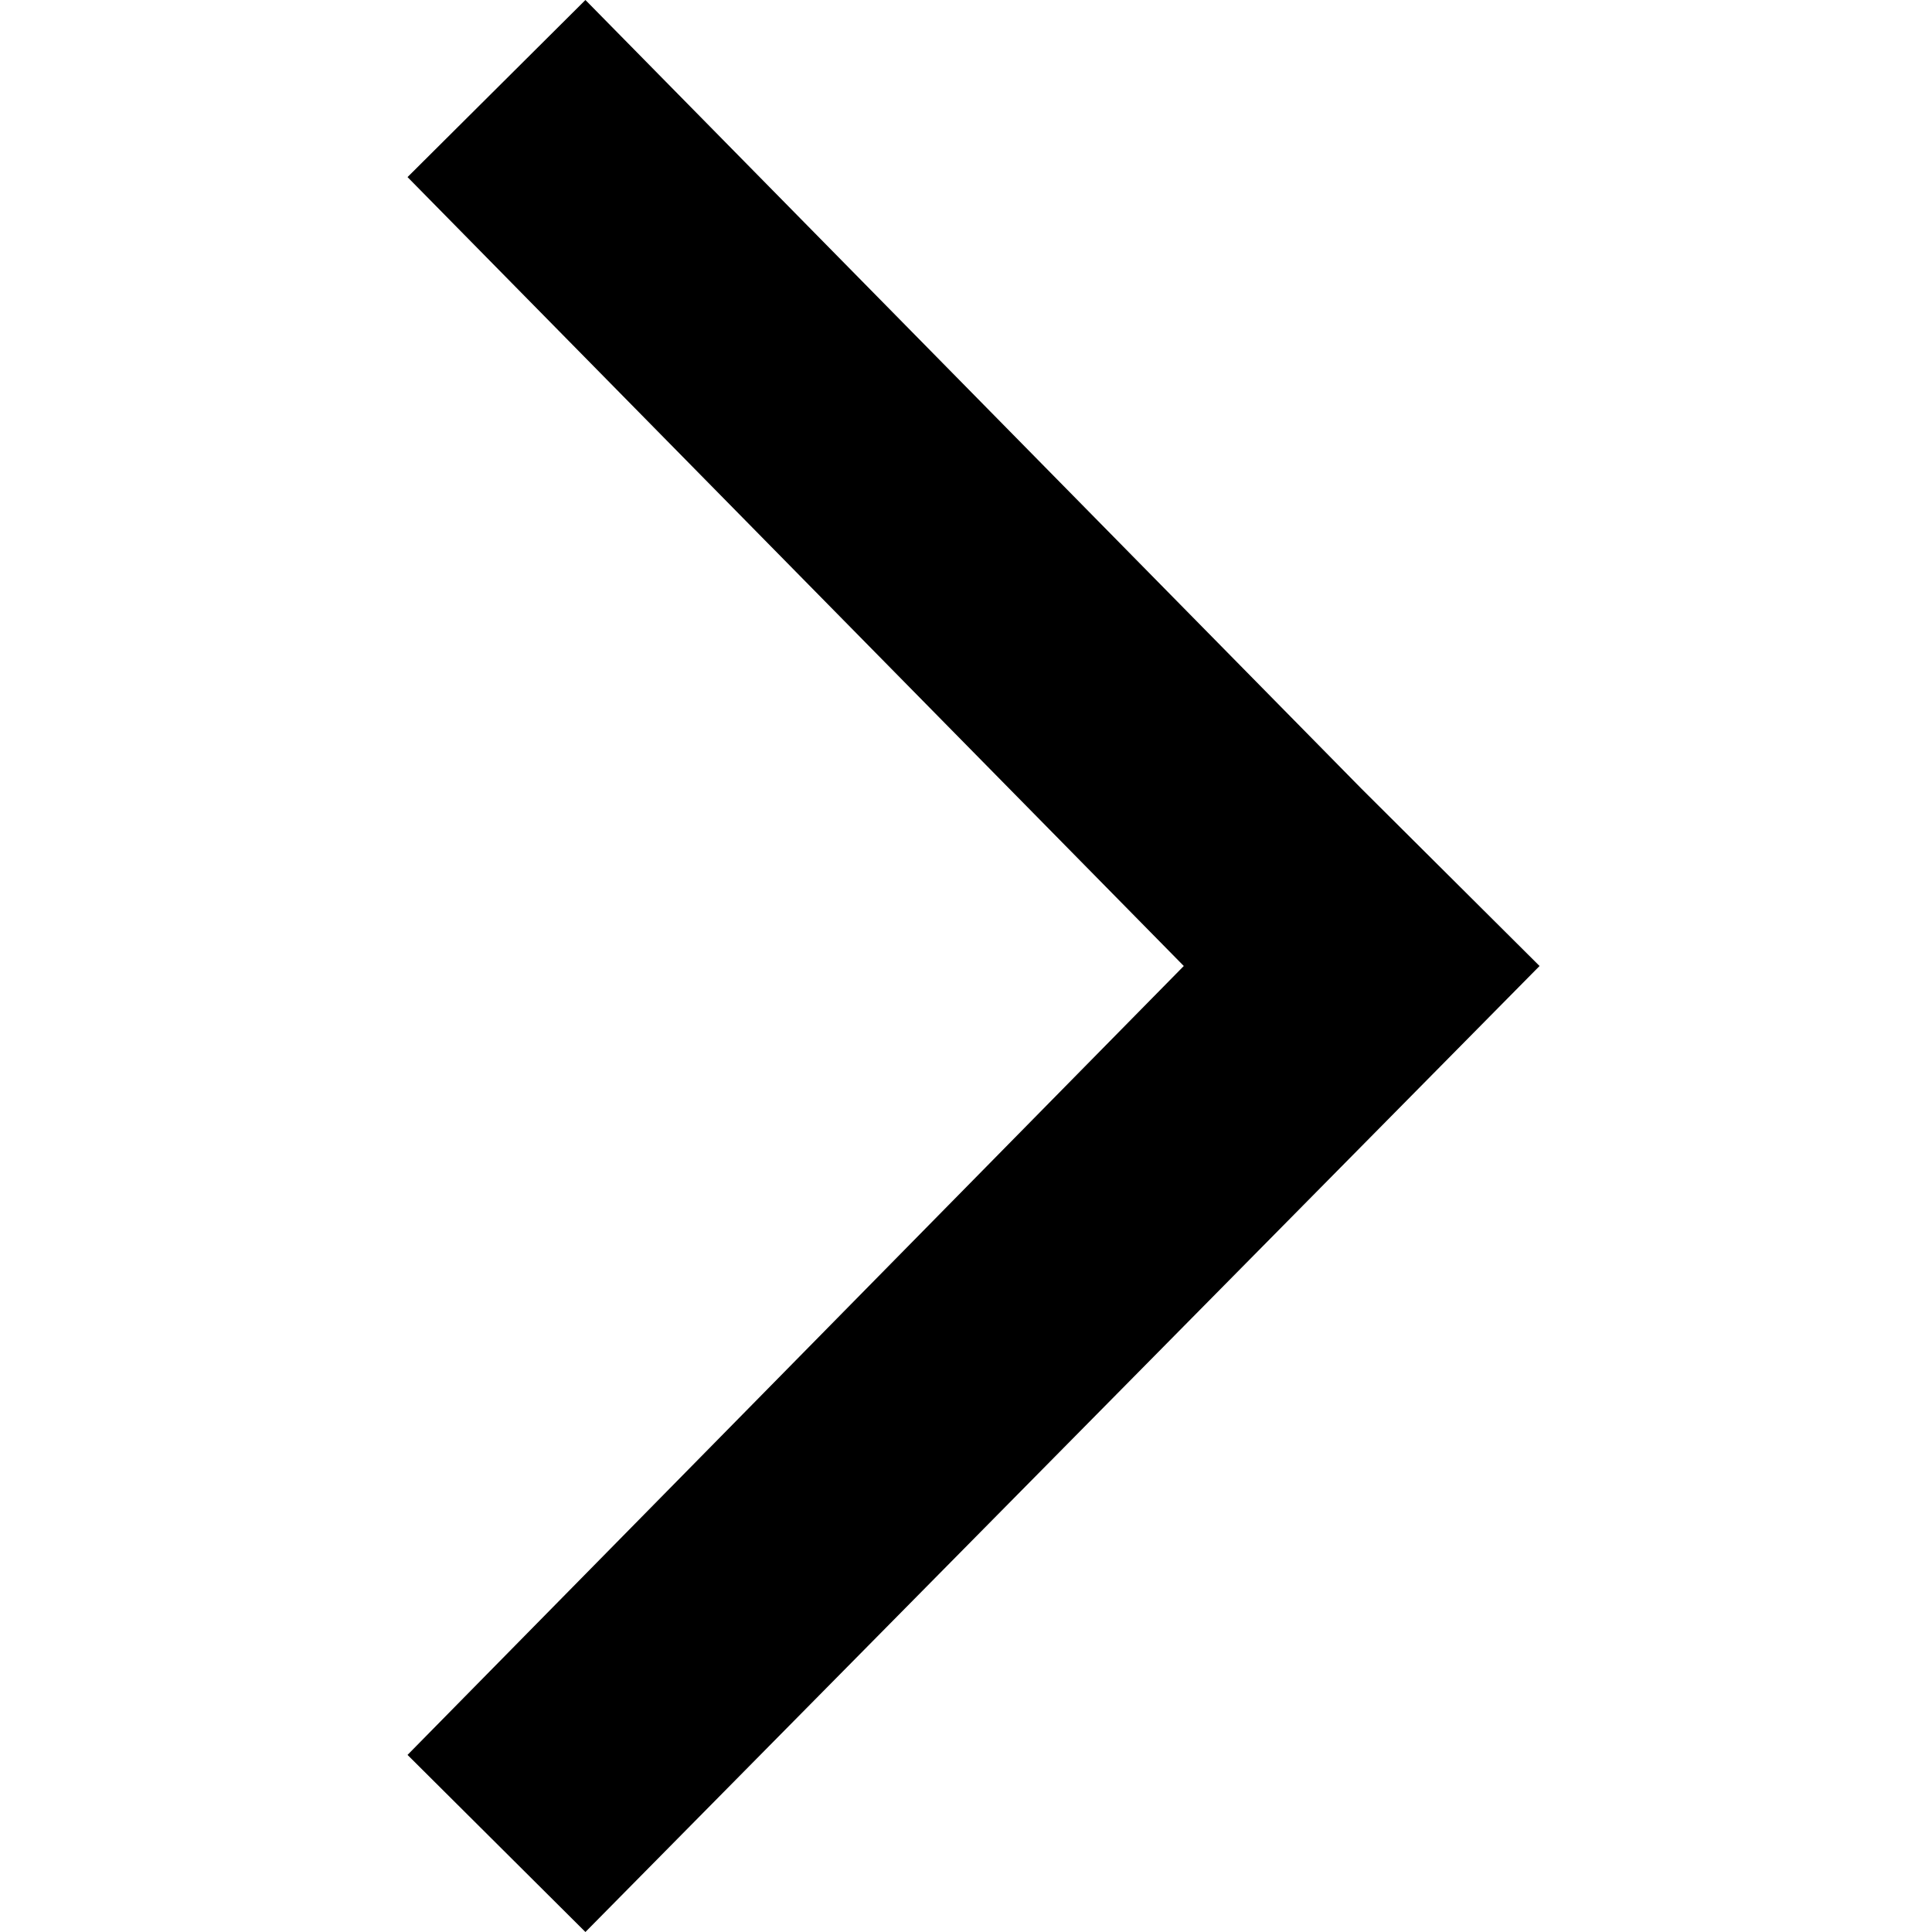 <?xml version="1.0" encoding="UTF-8"?>
<svg width="128px" height="128px" viewBox="0 0 128 128" version="1.1" xmlns="http://www.w3.org/2000/svg" xmlns:xlink="http://www.w3.org/1999/xlink">
    <!-- Generator: Sketch 49.1 (51147) - http://www.bohemiancoding.com/sketch -->
    <title>arrow-right</title>
    <desc>Created with Sketch.</desc>
    <defs></defs>
    <g id="arrow-right" stroke="none" stroke-width="1" fill="none" fill-rule="evenodd">
        <polygon id="Shape-Copy" fill="#000000" fill-rule="nonzero" points="90.214 52.267 90.214 52.267 38.786 0 27 11.733 78.429 64 27 116.267 38.786 128 102 64"></polygon>
    </g>
</svg>